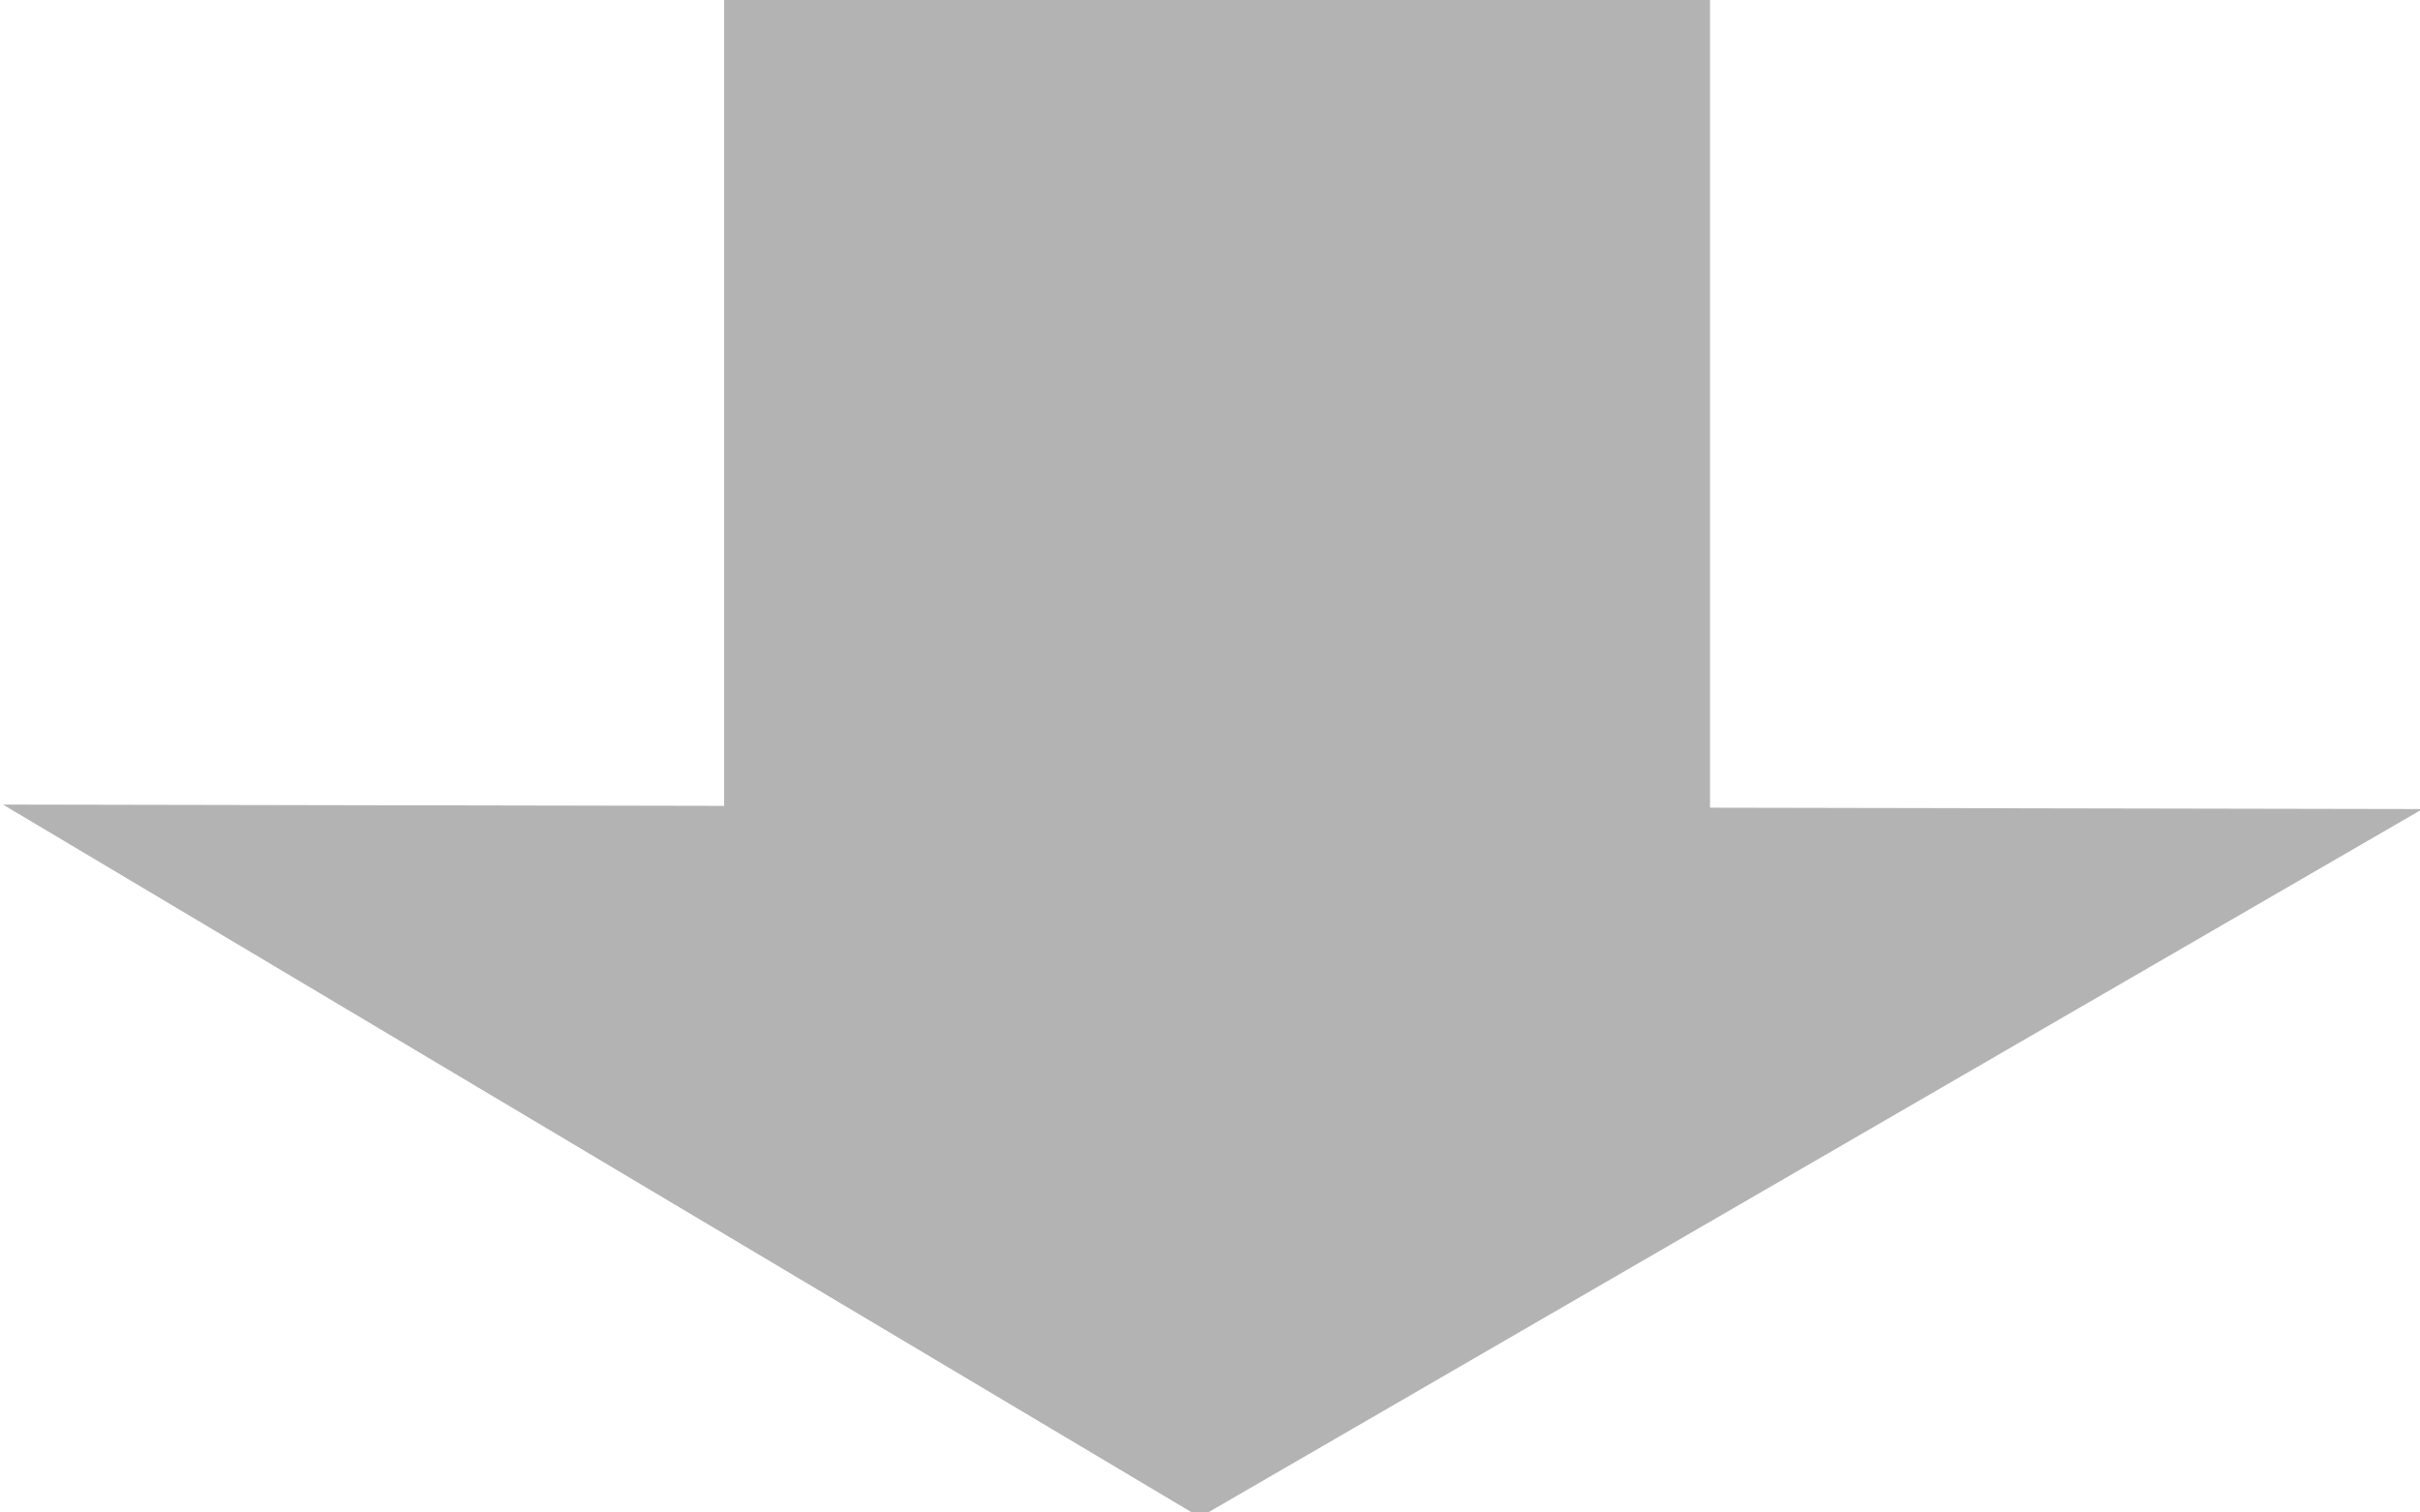 <?xml version="1.0" encoding="UTF-8" standalone="no"?>
<!-- Created with Inkscape (http://www.inkscape.org/) -->

<svg
   xmlns:dc="http://purl.org/dc/elements/1.1/"
   xmlns:cc="http://creativecommons.org/ns#"
   xmlns:rdf="http://www.w3.org/1999/02/22-rdf-syntax-ns#"
   xmlns:svg="http://www.w3.org/2000/svg"
   xmlns="http://www.w3.org/2000/svg"
   xmlns:sodipodi="http://sodipodi.sourceforge.net/DTD/sodipodi-0.dtd"
   xmlns:inkscape="http://www.inkscape.org/namespaces/inkscape"
   width="168"
   height="105"
   viewBox="0 0 168 105"
   id="svg2"
   version="1.1"
   inkscape:version="0.91 r13725"
   sodipodi:docname="Controls_Down.svg"
   inkscape:export-filename="C:\Users\David.Chong\Desktop\Mycoventure\android\assets\ControlsDown.png"
   inkscape:export-xdpi="90"
   inkscape:export-ydpi="90">
  <defs
     id="defs4" />
  <sodipodi:namedview
     id="base"
     pagecolor="#ffffff"
     bordercolor="#666666"
     borderopacity="1.0"
     inkscape:pageopacity="0.0"
     inkscape:pageshadow="2"
     inkscape:zoom="2.2983361"
     inkscape:cx="137.97777"
     inkscape:cy="101.69542"
     inkscape:document-units="px"
     inkscape:current-layer="layer1"
     showgrid="false"
     inkscape:window-width="1366"
     inkscape:window-height="706"
     inkscape:window-x="-8"
     inkscape:window-y="-8"
     inkscape:window-maximized="1"
     units="px" />
  <g
     inkscape:label="Layer 1"
     inkscape:groupmode="layer"
     id="layer1"
     transform="translate(0,-947.362)">
    <rect
       style="opacity:1;fill:#b3b3b3;fill-opacity:1;fill-rule:nonzero;stroke:none;stroke-width:5;stroke-linecap:round;stroke-linejoin:round;stroke-miterlimit:4;stroke-dasharray:none;stroke-opacity:1"
       id="rect4242"
       width="68.443"
       height="59.969"
       x="50.269"
       y="-1007.331"
       transform="scale(1,-1)" />
    <path
       sodipodi:type="star"
       style="opacity:1;fill:#b3b3b3;fill-opacity:1;fill-rule:nonzero;stroke:none;stroke-width:5;stroke-linecap:round;stroke-linejoin:round;stroke-miterlimit:4;stroke-dasharray:none;stroke-opacity:1"
       id="path4246"
       sodipodi:sides="3"
       sodipodi:cx="24.041632"
       sodipodi:cy="869.92871"
       sodipodi:r1="24.811792"
       sodipodi:r2="49.623585"
       sodipodi:arg1="0.71480857"
       sodipodi:arg2="1.7620061"
       inkscape:flatsided="false"
       inkscape:rounded="0"
       inkscape:randomized="0"
       d="M 42.78,886.192 14.611,918.648 0.588,878.025 -13.435,837.402 l 42.192,8.167 42.192,8.167 z"
       inkscape:transform-center-x="-5.3963138"
       inkscape:transform-center-y="14.621831"
       transform="matrix(1.29,-0.498,-1.468,-0.437,1329.935,1411.943)" />
  </g>
</svg>
